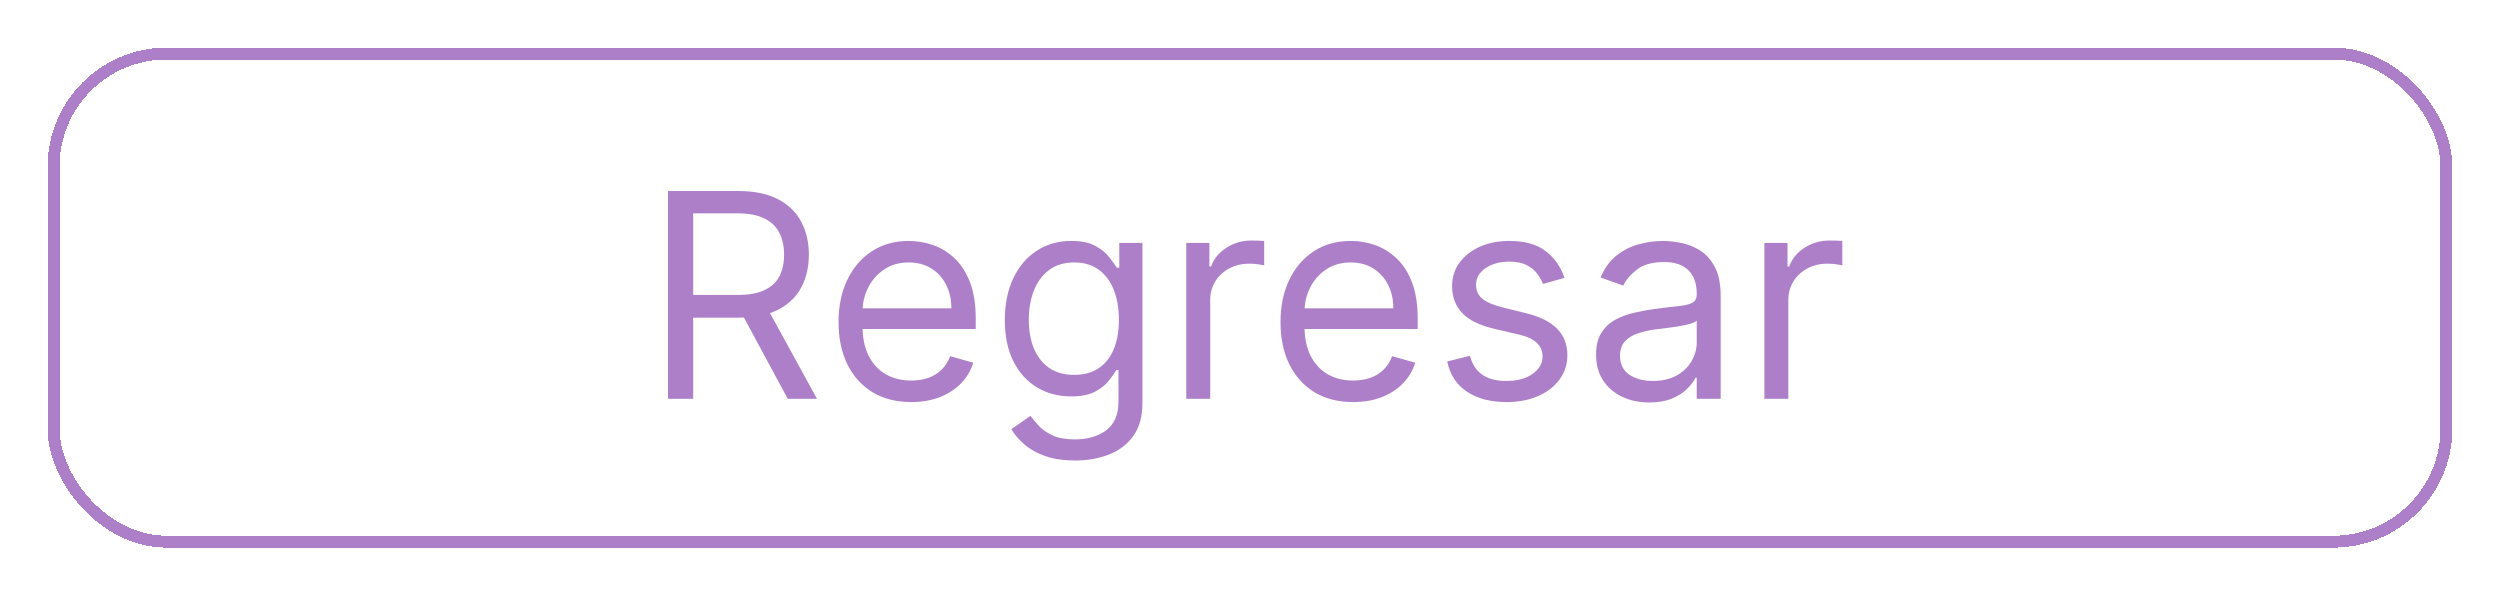 <svg width="210" height="50" viewBox="0 0 210 50" fill="none" xmlns="http://www.w3.org/2000/svg">
<g filter="url(#filter0_d_139_47)">
<rect x="4" width="202" height="42" rx="10" fill="white" shape-rendering="crispEdges"/>
<path d="M56.114 29.5V12.046H62.011C63.375 12.046 64.494 12.278 65.369 12.744C66.244 13.204 66.892 13.838 67.312 14.645C67.733 15.452 67.943 16.369 67.943 17.398C67.943 18.426 67.733 19.338 67.312 20.134C66.892 20.929 66.247 21.554 65.378 22.009C64.508 22.457 63.398 22.682 62.045 22.682H57.273V20.773H61.977C62.909 20.773 63.659 20.636 64.227 20.364C64.801 20.091 65.216 19.704 65.472 19.204C65.733 18.699 65.864 18.097 65.864 17.398C65.864 16.699 65.733 16.088 65.472 15.565C65.21 15.043 64.793 14.639 64.219 14.355C63.645 14.065 62.886 13.921 61.943 13.921H58.227V29.5H56.114ZM64.329 21.659L68.625 29.5H66.171L61.943 21.659H64.329ZM76.54 29.773C75.279 29.773 74.191 29.494 73.276 28.938C72.367 28.375 71.665 27.591 71.171 26.585C70.683 25.574 70.438 24.398 70.438 23.057C70.438 21.716 70.683 20.534 71.171 19.511C71.665 18.483 72.353 17.682 73.234 17.108C74.12 16.528 75.154 16.239 76.336 16.239C77.018 16.239 77.691 16.352 78.356 16.579C79.021 16.807 79.626 17.176 80.171 17.688C80.717 18.193 81.151 18.864 81.475 19.699C81.799 20.534 81.961 21.562 81.961 22.784V23.636H71.87V21.898H79.915C79.915 21.159 79.768 20.5 79.472 19.921C79.183 19.341 78.768 18.884 78.228 18.548C77.694 18.213 77.063 18.046 76.336 18.046C75.535 18.046 74.842 18.244 74.256 18.642C73.677 19.034 73.231 19.546 72.918 20.176C72.606 20.807 72.45 21.483 72.45 22.204V23.364C72.45 24.352 72.62 25.19 72.961 25.878C73.308 26.56 73.788 27.079 74.401 27.438C75.015 27.79 75.728 27.966 76.54 27.966C77.069 27.966 77.546 27.892 77.972 27.744C78.404 27.591 78.776 27.364 79.089 27.062C79.401 26.756 79.643 26.375 79.813 25.921L81.756 26.466C81.552 27.125 81.208 27.704 80.725 28.204C80.242 28.699 79.646 29.085 78.935 29.364C78.225 29.636 77.427 29.773 76.54 29.773ZM90.305 34.682C89.333 34.682 88.498 34.557 87.799 34.307C87.1 34.062 86.518 33.739 86.052 33.335C85.592 32.938 85.225 32.511 84.952 32.057L86.555 30.932C86.737 31.171 86.967 31.443 87.245 31.75C87.523 32.062 87.904 32.332 88.387 32.56C88.876 32.793 89.515 32.909 90.305 32.909C91.362 32.909 92.234 32.653 92.921 32.142C93.609 31.631 93.952 30.829 93.952 29.739V27.079H93.782C93.634 27.318 93.424 27.614 93.151 27.966C92.884 28.312 92.498 28.622 91.992 28.895C91.492 29.162 90.816 29.296 89.964 29.296C88.907 29.296 87.958 29.046 87.117 28.546C86.282 28.046 85.62 27.318 85.131 26.364C84.648 25.409 84.407 24.25 84.407 22.886C84.407 21.546 84.643 20.378 85.114 19.384C85.586 18.384 86.242 17.611 87.083 17.065C87.924 16.514 88.896 16.239 89.998 16.239C90.85 16.239 91.526 16.381 92.026 16.665C92.532 16.943 92.918 17.261 93.185 17.619C93.458 17.972 93.668 18.261 93.816 18.489H94.021V16.409H95.964V29.875C95.964 31 95.708 31.915 95.197 32.619C94.691 33.33 94.009 33.849 93.151 34.179C92.299 34.514 91.35 34.682 90.305 34.682ZM90.237 27.489C91.043 27.489 91.725 27.304 92.282 26.935C92.839 26.565 93.262 26.034 93.552 25.341C93.842 24.648 93.987 23.818 93.987 22.852C93.987 21.909 93.844 21.077 93.56 20.355C93.276 19.634 92.856 19.068 92.299 18.659C91.742 18.25 91.055 18.046 90.237 18.046C89.384 18.046 88.674 18.261 88.106 18.693C87.543 19.125 87.12 19.704 86.836 20.432C86.558 21.159 86.418 21.966 86.418 22.852C86.418 23.761 86.56 24.565 86.844 25.264C87.134 25.957 87.56 26.503 88.123 26.901C88.691 27.293 89.396 27.489 90.237 27.489ZM99.646 29.5V16.409H101.589V18.386H101.725C101.964 17.739 102.396 17.213 103.021 16.81C103.646 16.406 104.35 16.204 105.134 16.204C105.282 16.204 105.467 16.207 105.688 16.213C105.91 16.219 106.077 16.227 106.191 16.239V18.284C106.123 18.267 105.967 18.241 105.722 18.207C105.484 18.168 105.231 18.148 104.964 18.148C104.327 18.148 103.759 18.281 103.259 18.548C102.765 18.81 102.373 19.173 102.083 19.639C101.799 20.099 101.657 20.625 101.657 21.216V29.5H99.646ZM113.665 29.773C112.404 29.773 111.316 29.494 110.401 28.938C109.492 28.375 108.79 27.591 108.296 26.585C107.808 25.574 107.563 24.398 107.563 23.057C107.563 21.716 107.808 20.534 108.296 19.511C108.79 18.483 109.478 17.682 110.359 17.108C111.245 16.528 112.279 16.239 113.461 16.239C114.143 16.239 114.816 16.352 115.481 16.579C116.146 16.807 116.751 17.176 117.296 17.688C117.842 18.193 118.276 18.864 118.6 19.699C118.924 20.534 119.086 21.562 119.086 22.784V23.636H108.995V21.898H117.04C117.04 21.159 116.893 20.5 116.597 19.921C116.308 19.341 115.893 18.884 115.353 18.548C114.819 18.213 114.188 18.046 113.461 18.046C112.66 18.046 111.967 18.244 111.381 18.642C110.802 19.034 110.356 19.546 110.043 20.176C109.731 20.807 109.575 21.483 109.575 22.204V23.364C109.575 24.352 109.745 25.19 110.086 25.878C110.433 26.56 110.913 27.079 111.526 27.438C112.14 27.79 112.853 27.966 113.665 27.966C114.194 27.966 114.671 27.892 115.097 27.744C115.529 27.591 115.901 27.364 116.214 27.062C116.526 26.756 116.768 26.375 116.938 25.921L118.881 26.466C118.677 27.125 118.333 27.704 117.85 28.204C117.367 28.699 116.771 29.085 116.06 29.364C115.35 29.636 114.552 29.773 113.665 29.773ZM131.418 19.341L129.612 19.852C129.498 19.551 129.33 19.259 129.109 18.974C128.893 18.685 128.597 18.446 128.222 18.259C127.847 18.071 127.367 17.977 126.782 17.977C125.981 17.977 125.313 18.162 124.779 18.531C124.251 18.895 123.987 19.358 123.987 19.921C123.987 20.421 124.168 20.815 124.532 21.105C124.896 21.395 125.464 21.636 126.237 21.829L128.18 22.307C129.35 22.591 130.222 23.026 130.796 23.611C131.37 24.19 131.657 24.938 131.657 25.852C131.657 26.602 131.441 27.273 131.009 27.864C130.583 28.454 129.987 28.921 129.219 29.261C128.452 29.602 127.56 29.773 126.543 29.773C125.208 29.773 124.103 29.483 123.228 28.903C122.353 28.324 121.799 27.477 121.566 26.364L123.475 25.886C123.657 26.591 124.001 27.119 124.506 27.472C125.018 27.824 125.685 28 126.509 28C127.447 28 128.191 27.801 128.742 27.403C129.299 27 129.577 26.517 129.577 25.954C129.577 25.5 129.418 25.119 129.1 24.812C128.782 24.5 128.293 24.267 127.634 24.114L125.452 23.602C124.254 23.318 123.373 22.878 122.81 22.281C122.254 21.679 121.975 20.926 121.975 20.023C121.975 19.284 122.183 18.631 122.597 18.062C123.018 17.494 123.589 17.048 124.31 16.724C125.038 16.401 125.862 16.239 126.782 16.239C128.077 16.239 129.094 16.523 129.833 17.091C130.577 17.659 131.106 18.409 131.418 19.341ZM138.537 29.807C137.707 29.807 136.955 29.651 136.278 29.338C135.602 29.02 135.065 28.562 134.668 27.966C134.27 27.364 134.071 26.636 134.071 25.784C134.071 25.034 134.219 24.426 134.514 23.96C134.81 23.489 135.205 23.119 135.699 22.852C136.193 22.585 136.739 22.386 137.335 22.256C137.938 22.119 138.543 22.011 139.151 21.932C139.946 21.829 140.591 21.753 141.085 21.702C141.585 21.645 141.949 21.551 142.176 21.421C142.409 21.29 142.526 21.062 142.526 20.739V20.671C142.526 19.829 142.295 19.176 141.835 18.71C141.381 18.244 140.69 18.011 139.764 18.011C138.804 18.011 138.051 18.222 137.506 18.642C136.96 19.062 136.577 19.511 136.355 19.989L134.446 19.307C134.787 18.511 135.241 17.892 135.81 17.449C136.384 17 137.009 16.688 137.685 16.511C138.366 16.329 139.037 16.239 139.696 16.239C140.116 16.239 140.599 16.29 141.145 16.392C141.696 16.489 142.227 16.69 142.739 16.997C143.256 17.304 143.685 17.767 144.026 18.386C144.366 19.006 144.537 19.835 144.537 20.875V29.5H142.526V27.727H142.423C142.287 28.011 142.06 28.315 141.741 28.639C141.423 28.963 141 29.239 140.472 29.466C139.943 29.693 139.298 29.807 138.537 29.807ZM138.844 28C139.639 28 140.31 27.844 140.855 27.531C141.406 27.219 141.821 26.815 142.099 26.321C142.384 25.827 142.526 25.307 142.526 24.761V22.921C142.44 23.023 142.253 23.116 141.963 23.202C141.679 23.281 141.349 23.352 140.974 23.415C140.605 23.472 140.244 23.523 139.892 23.568C139.545 23.608 139.264 23.642 139.048 23.671C138.526 23.739 138.037 23.849 137.582 24.003C137.134 24.151 136.77 24.375 136.491 24.676C136.219 24.972 136.082 25.375 136.082 25.886C136.082 26.585 136.341 27.114 136.858 27.472C137.381 27.824 138.043 28 138.844 28ZM148.208 29.5V16.409H150.151V18.386H150.288C150.526 17.739 150.958 17.213 151.583 16.81C152.208 16.406 152.913 16.204 153.697 16.204C153.844 16.204 154.029 16.207 154.251 16.213C154.472 16.219 154.64 16.227 154.754 16.239V18.284C154.685 18.267 154.529 18.241 154.285 18.207C154.046 18.168 153.793 18.148 153.526 18.148C152.89 18.148 152.322 18.281 151.822 18.548C151.327 18.81 150.935 19.173 150.646 19.639C150.362 20.099 150.219 20.625 150.219 21.216V29.5H148.208Z" fill="#AC7FC8"/>
<rect x="4.5" y="0.5" width="201" height="41" rx="9.5" stroke="#AC7FC8" shape-rendering="crispEdges"/>
</g>
<defs>
<filter id="filter0_d_139_47" x="0" y="0" width="210" height="50" filterUnits="userSpaceOnUse" color-interpolation-filters="sRGB">
<feFlood flood-opacity="0" result="BackgroundImageFix"/>
<feColorMatrix in="SourceAlpha" type="matrix" values="0 0 0 0 0 0 0 0 0 0 0 0 0 0 0 0 0 0 127 0" result="hardAlpha"/>
<feOffset dy="4"/>
<feGaussianBlur stdDeviation="2"/>
<feComposite in2="hardAlpha" operator="out"/>
<feColorMatrix type="matrix" values="0 0 0 0 0.863 0 0 0 0 0.817 0 0 0 0 0.892 0 0 0 1 0"/>
<feBlend mode="normal" in2="BackgroundImageFix" result="effect1_dropShadow_139_47"/>
<feBlend mode="normal" in="SourceGraphic" in2="effect1_dropShadow_139_47" result="shape"/>
</filter>
</defs>
</svg>

